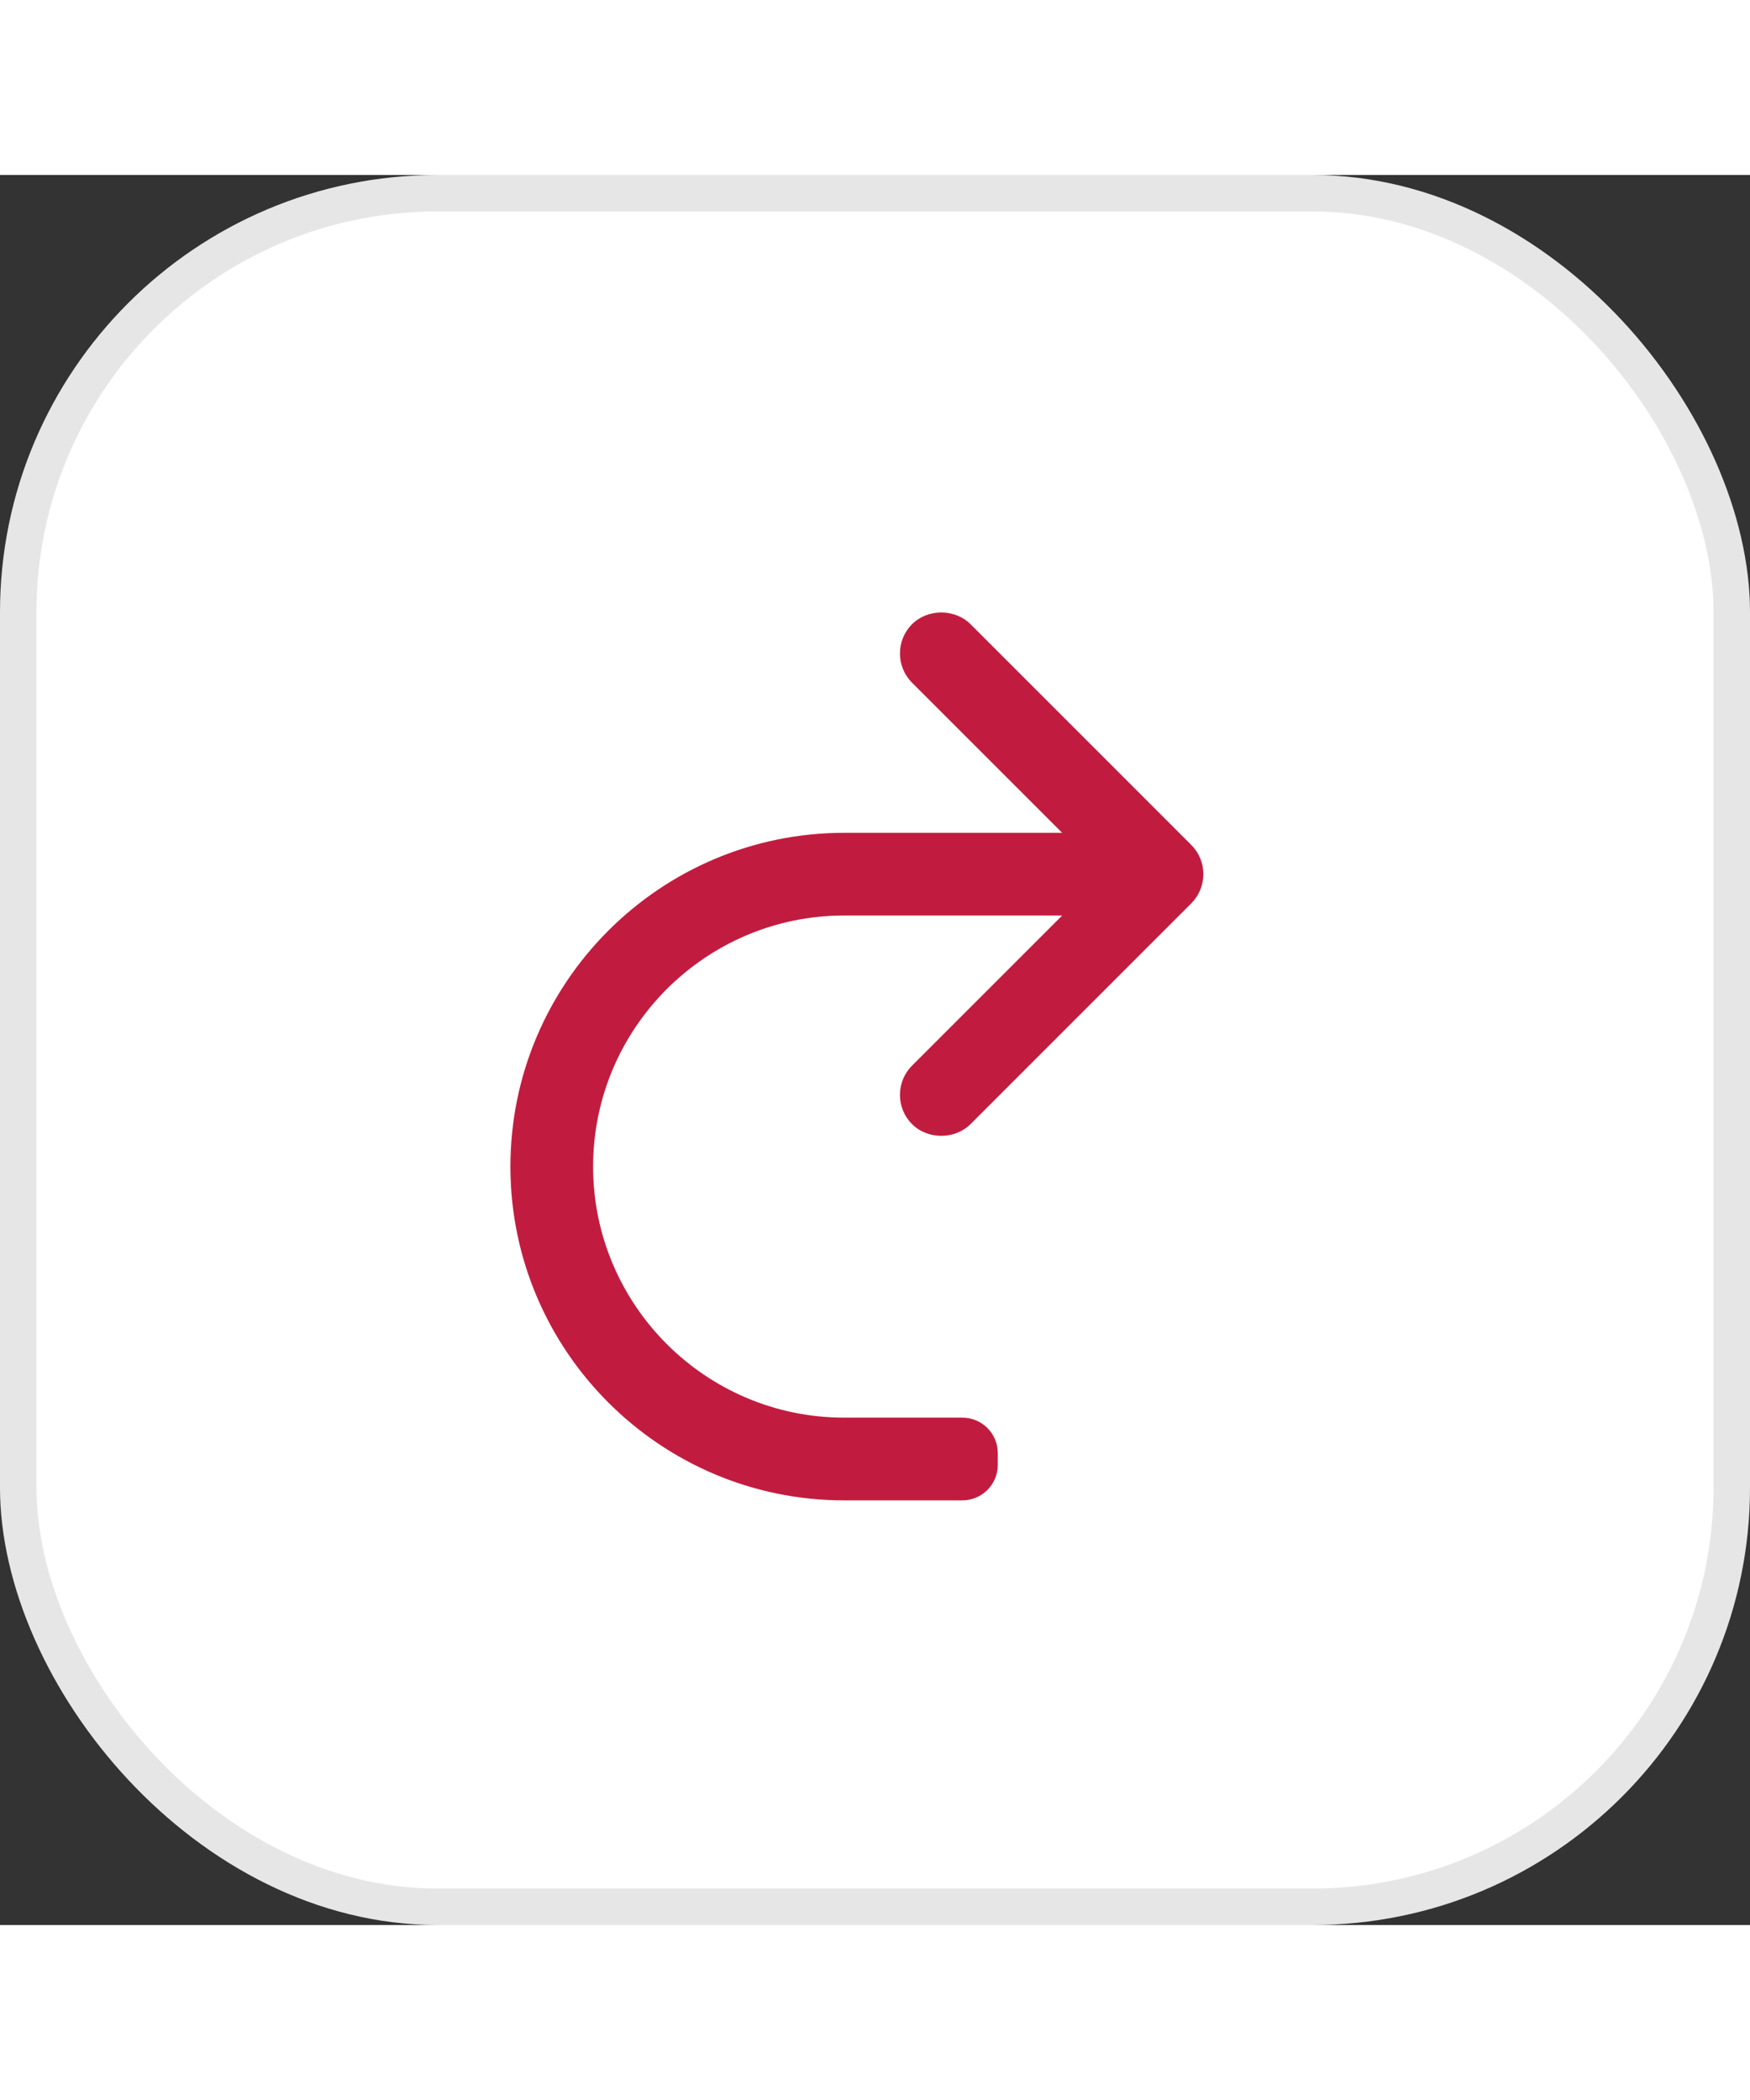 <svg width="40" height="48" viewBox="0 0 48 48" fill="none" xmlns="http://www.w3.org/2000/svg">
<rect x="0" y="0" width="48" height="48" fill="#333333" stroke="none"/>
<rect width="48" height="48" rx="12" fill="white"/>
<rect x="0.5" y="0.5" width="47" height="47" rx="11.5" stroke="black" stroke-opacity="0.1"/>
<path d="M14 27.198C14 32.246 18.107 36.353 23.155 36.353H26.395C26.932 36.353 27.368 35.917 27.368 35.38V35.056C27.368 34.519 26.933 34.084 26.395 34.084H23.155C19.358 34.084 16.268 30.995 16.268 27.198C16.268 23.401 19.358 20.311 23.155 20.311H29.134L25.016 24.429C24.574 24.871 24.574 25.591 25.016 26.033C25.445 26.462 26.192 26.461 26.62 26.033L32.674 19.979C32.888 19.765 33.006 19.48 33.006 19.177C33.006 18.874 32.888 18.589 32.674 18.375L26.62 12.321C26.192 11.893 25.444 11.893 25.016 12.321C24.574 12.763 24.574 13.483 25.016 13.925L29.134 18.043H23.155C18.107 18.043 14 22.15 14 27.198Z" fill="#C11C3F"/>
</svg>
